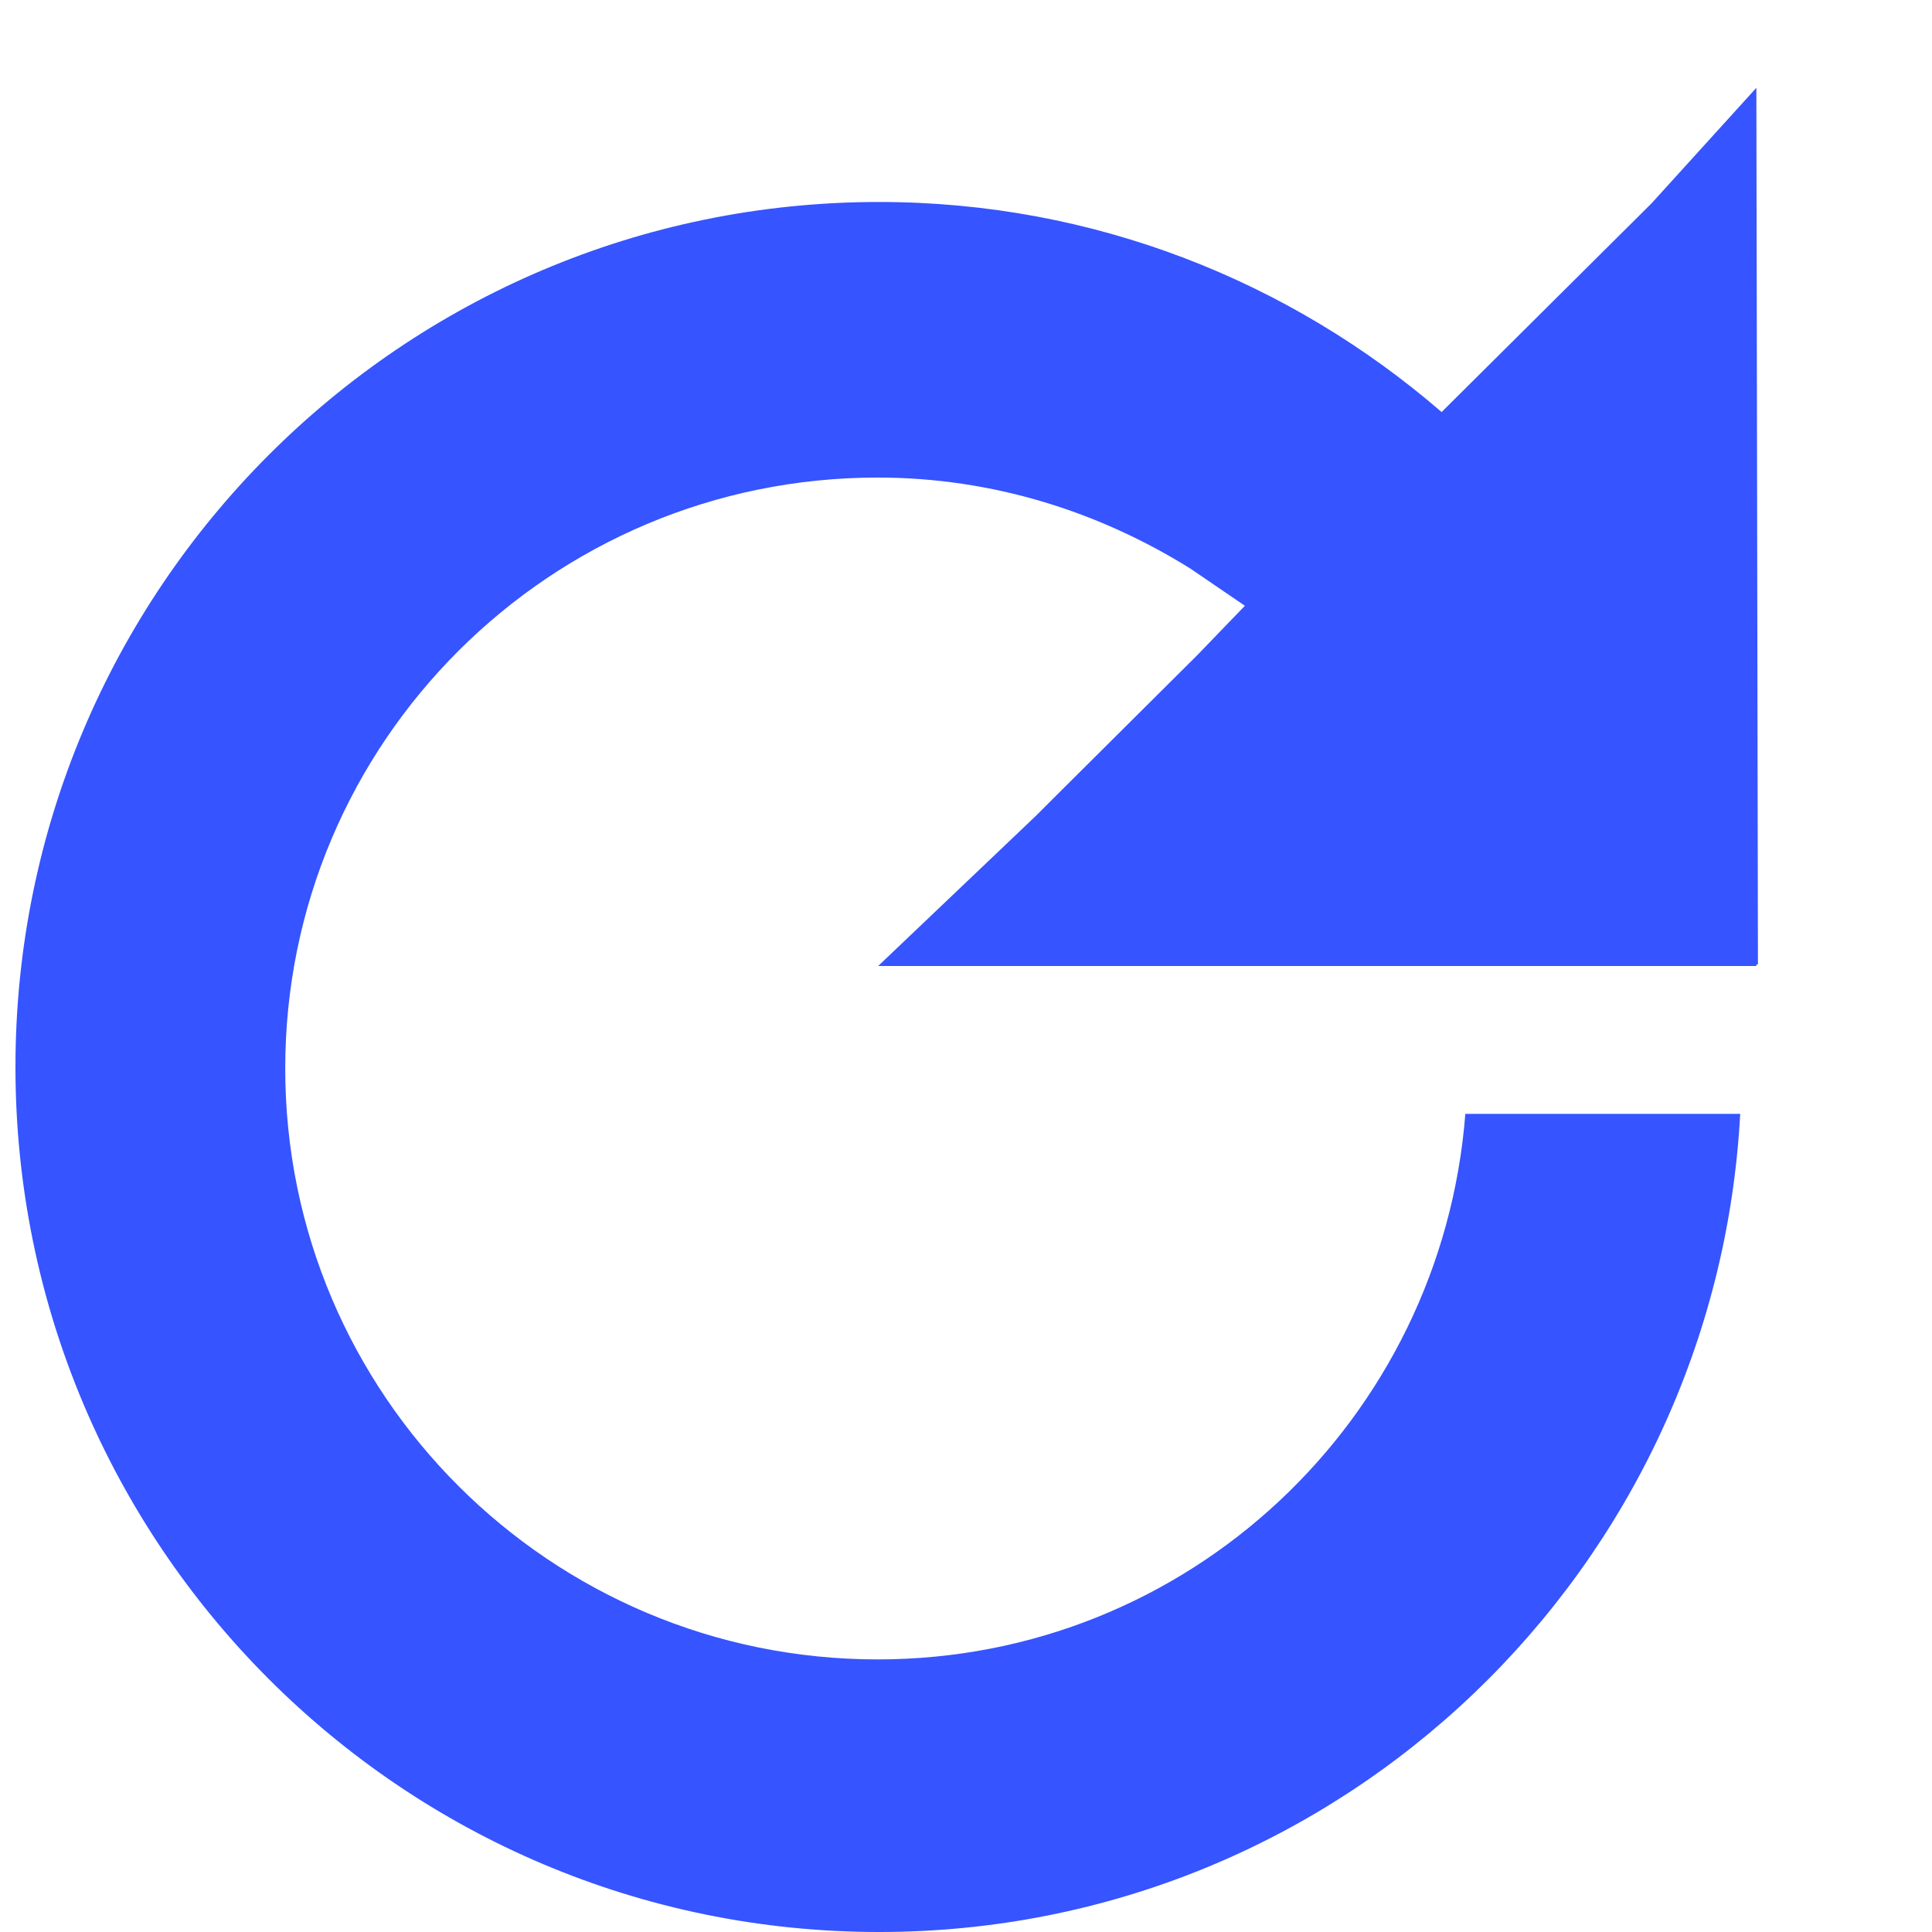 <svg width="11" height="11" viewBox="0 0 11 11" fill="none" xmlns="http://www.w3.org/2000/svg">
  <path fill-rule="evenodd" clip-rule="evenodd"
        d="M8.343 6.342C8.208 8.077 6.77 9.448 4.997 9.448C3.134 9.448 1.624 7.941 1.624 6.083C1.624 4.225 3.134 2.719 4.997 2.719C5.652 2.719 6.259 2.914 6.777 3.237L7.088 3.449L6.816 3.731L6.011 4.532L5.896 4.647L5 5.5H5.896H10V5.491H10.009L10 0.5L9.403 1.158L8.208 2.346C7.348 1.603 6.231 1.15 5.005 1.15C2.289 1.15 0.088 3.355 0.088 6.075C0.088 8.795 2.289 11 5.005 11C7.63 11 9.769 8.937 9.908 6.342H8.343Z"
        fill="#3654FF"/>
</svg>
